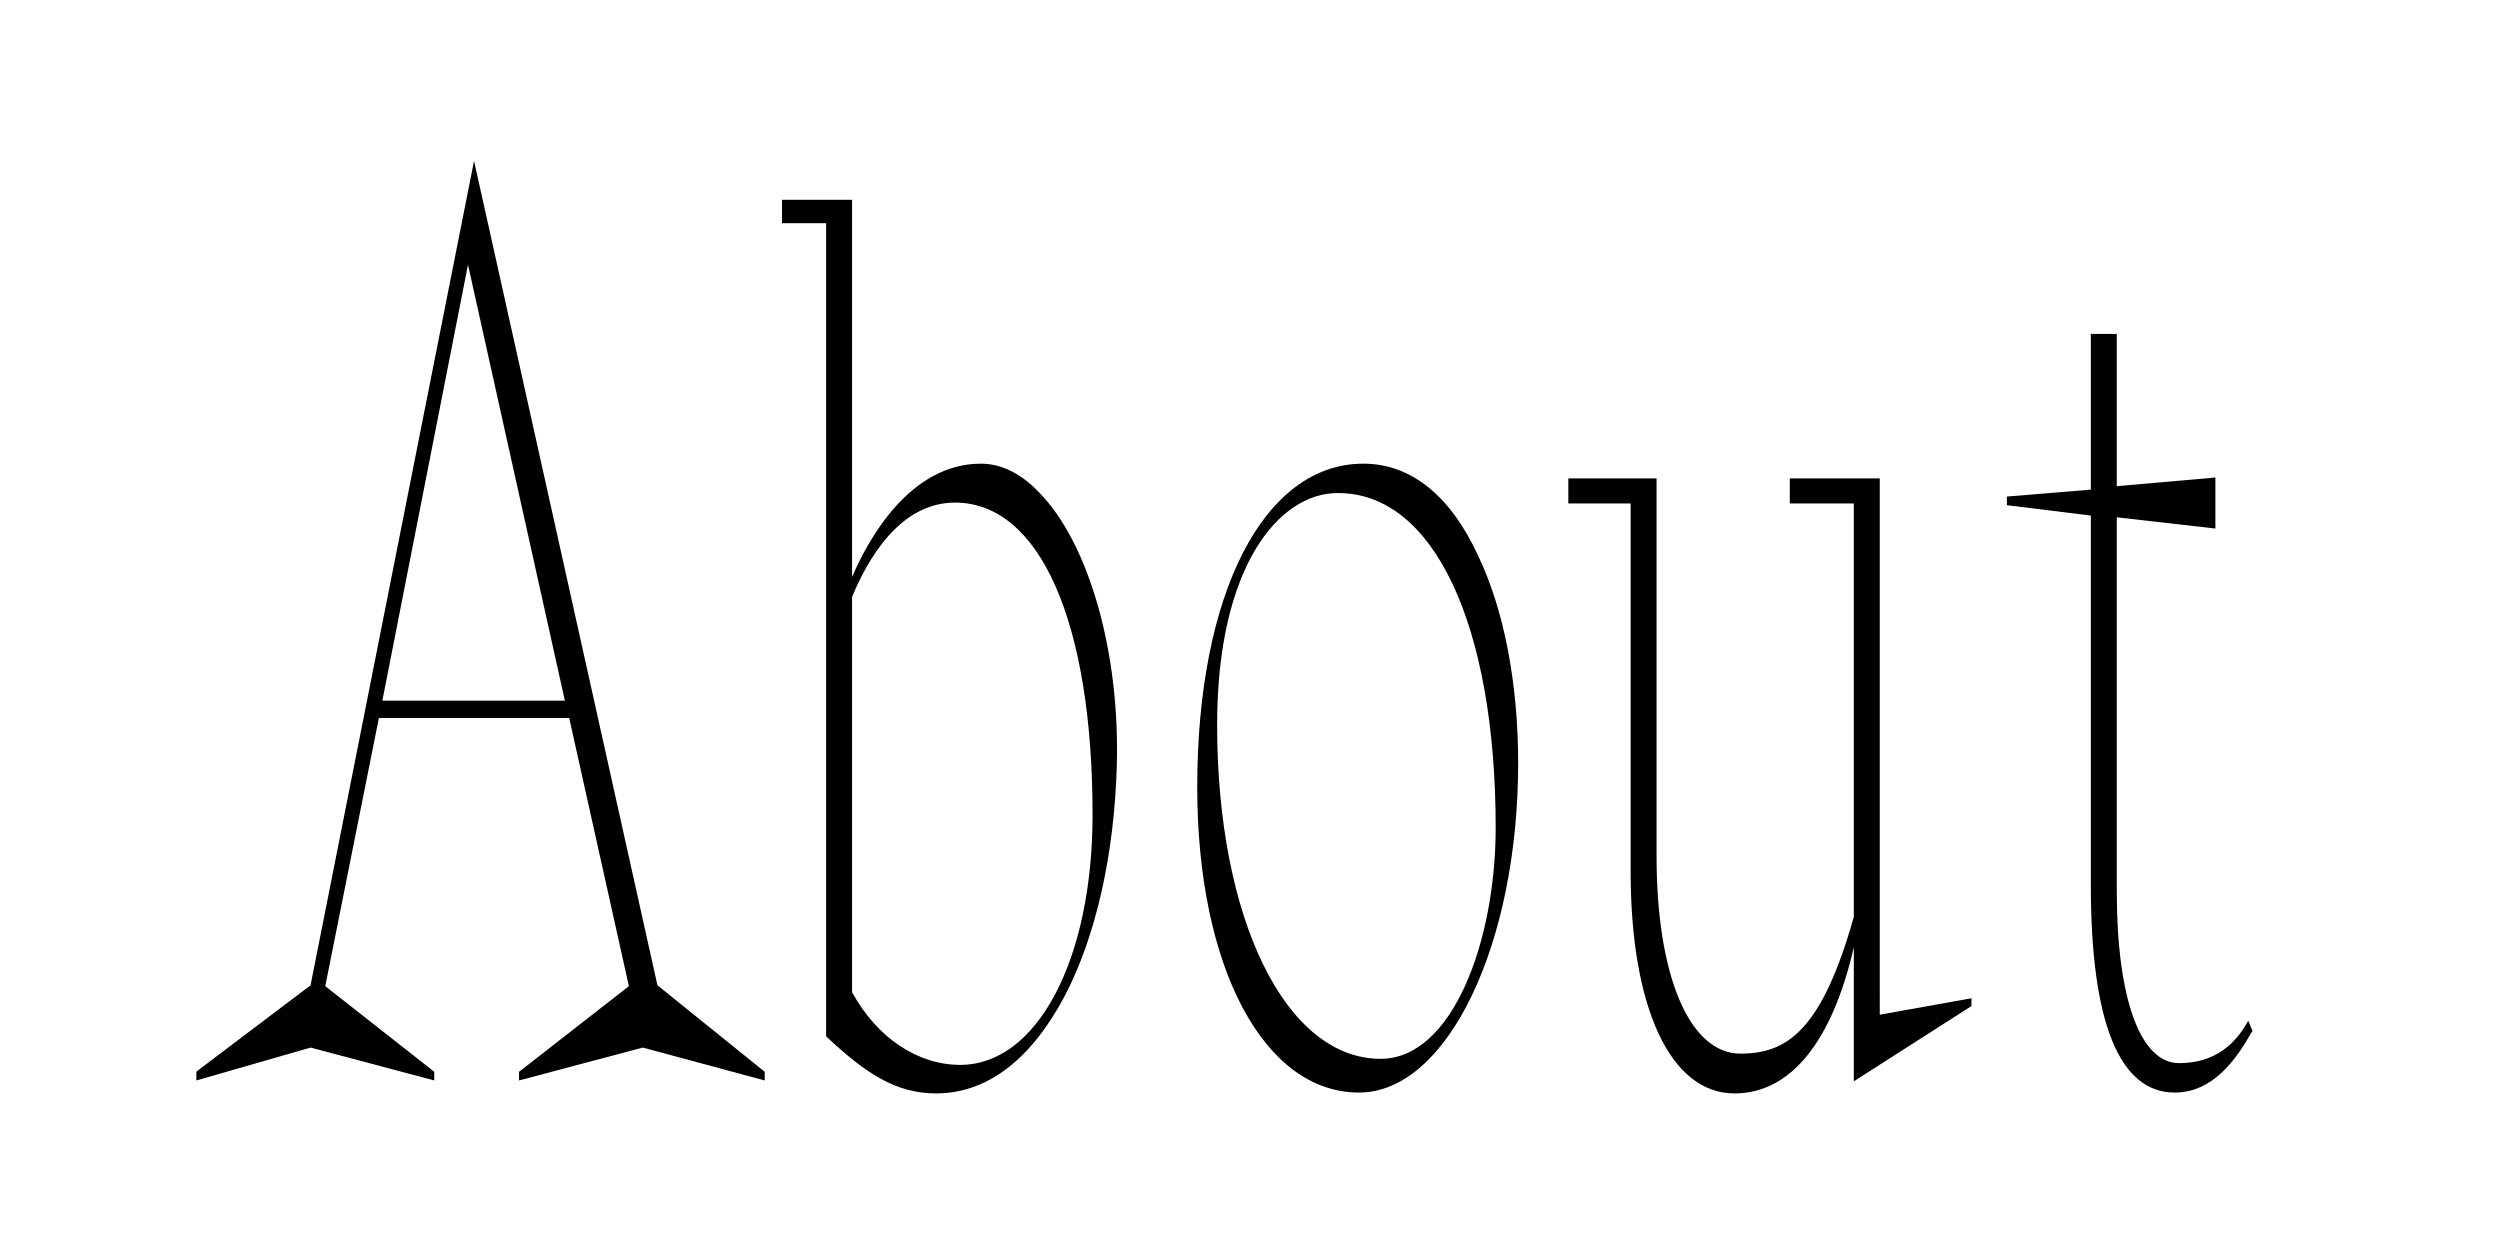 <?xml version="1.0" encoding="utf-8"?>
<!-- Generator: Adobe Illustrator 25.2.1, SVG Export Plug-In . SVG Version: 6.00 Build 0)  -->
<svg version="1.1" id="Layer_1" xmlns="http://www.w3.org/2000/svg" xmlns:xlink="http://www.w3.org/1999/xlink" x="0px" y="0px"
	 viewBox="0 0 289 144" style="enable-background:new 0 0 289 144;" xml:space="preserve">
<style type="text/css">
	.st0{fill:#FFFFFF;}
	.st1{fill:#C9CA9E;}
</style>
<g>
	<path d="M54.8,18.6l-18.9,95.3l-13.1,9.9l-0.1,0.1v1l13.2-3.8l14.3,3.8v-1L37.6,114l6.2-31h22l6.9,31L60,123.9v1l14.3-3.8l14.1,3.8
		v-1l-12.4-10L54.8,18.6z M65.3,81H44.2l9.9-50.4L65.3,81z"/>
	<path d="M113.4,53.6c-8.3,0-13.1,8.9-14.9,13.1V23.1h-8.1v2.7h5.1v94l0.1,0.1c4.4,4.1,7.9,6.5,12.6,6.5c5.9,0,11-3.9,14.9-11.3
		c3.6-6.9,5.7-16.3,6-26.5c0.4-13.1-3.2-25.8-9-31.7C118,54.7,115.7,53.6,113.4,53.6z M111,123.1c-4.9,0-9.6-3.1-12.5-8.4V69
		c1.7-4.1,5.4-10.9,11.9-10.9c9.8,0,15.9,13.8,15.9,36.1C126.3,110.9,119.9,123.1,111,123.1z"/>
	<path d="M157.6,53.6c-11.5,0-19.2,15-19.2,37.4c0,20.8,7.7,35.3,18.7,35.3c10.2,0,18.4-17.1,18.4-38.1c0-9.1-1.6-17.6-4.6-23.9
		C167.7,57.3,163.1,53.6,157.6,53.6z M172.9,95.7c0,13.1-5,26.7-13.3,26.7c-11,0-18.9-16.2-18.9-38.6c0-18.4,7.2-26.8,13.9-26.8
		C165.7,56.9,172.9,72.2,172.9,95.7z"/>
	<path d="M217.3,55.3h-10.4v2.9h7.4V106c-3.7,13.1-7.7,15.8-13.1,15.8c-5.9,0-9.7-9-9.7-22.8V55.3h-10.2v2.9h7.2v42.5
		c0,15.8,4.6,25.7,12,25.7c6.5,0,11.3-6,13.8-16.9v15.5l13.6-8.7v-0.9l-10.6,1.9V55.3z"/>
	<path d="M259.9,118l-0.3,0.5c-1.2,2-3.4,4.4-7.7,4.4c-4.5,0-7.2-7.5-7.2-19.9V59.8l11.4,1.3v-5.9l-11.4,1V38.6h-3v18l-9.7,0.8v1
		l9.7,1.2v42.7c0,15.9,3.3,24,9.7,24c4.5,0,7.2-4,8.9-7l0.1-0.1L259.9,118z"/>
</g>
</svg>
